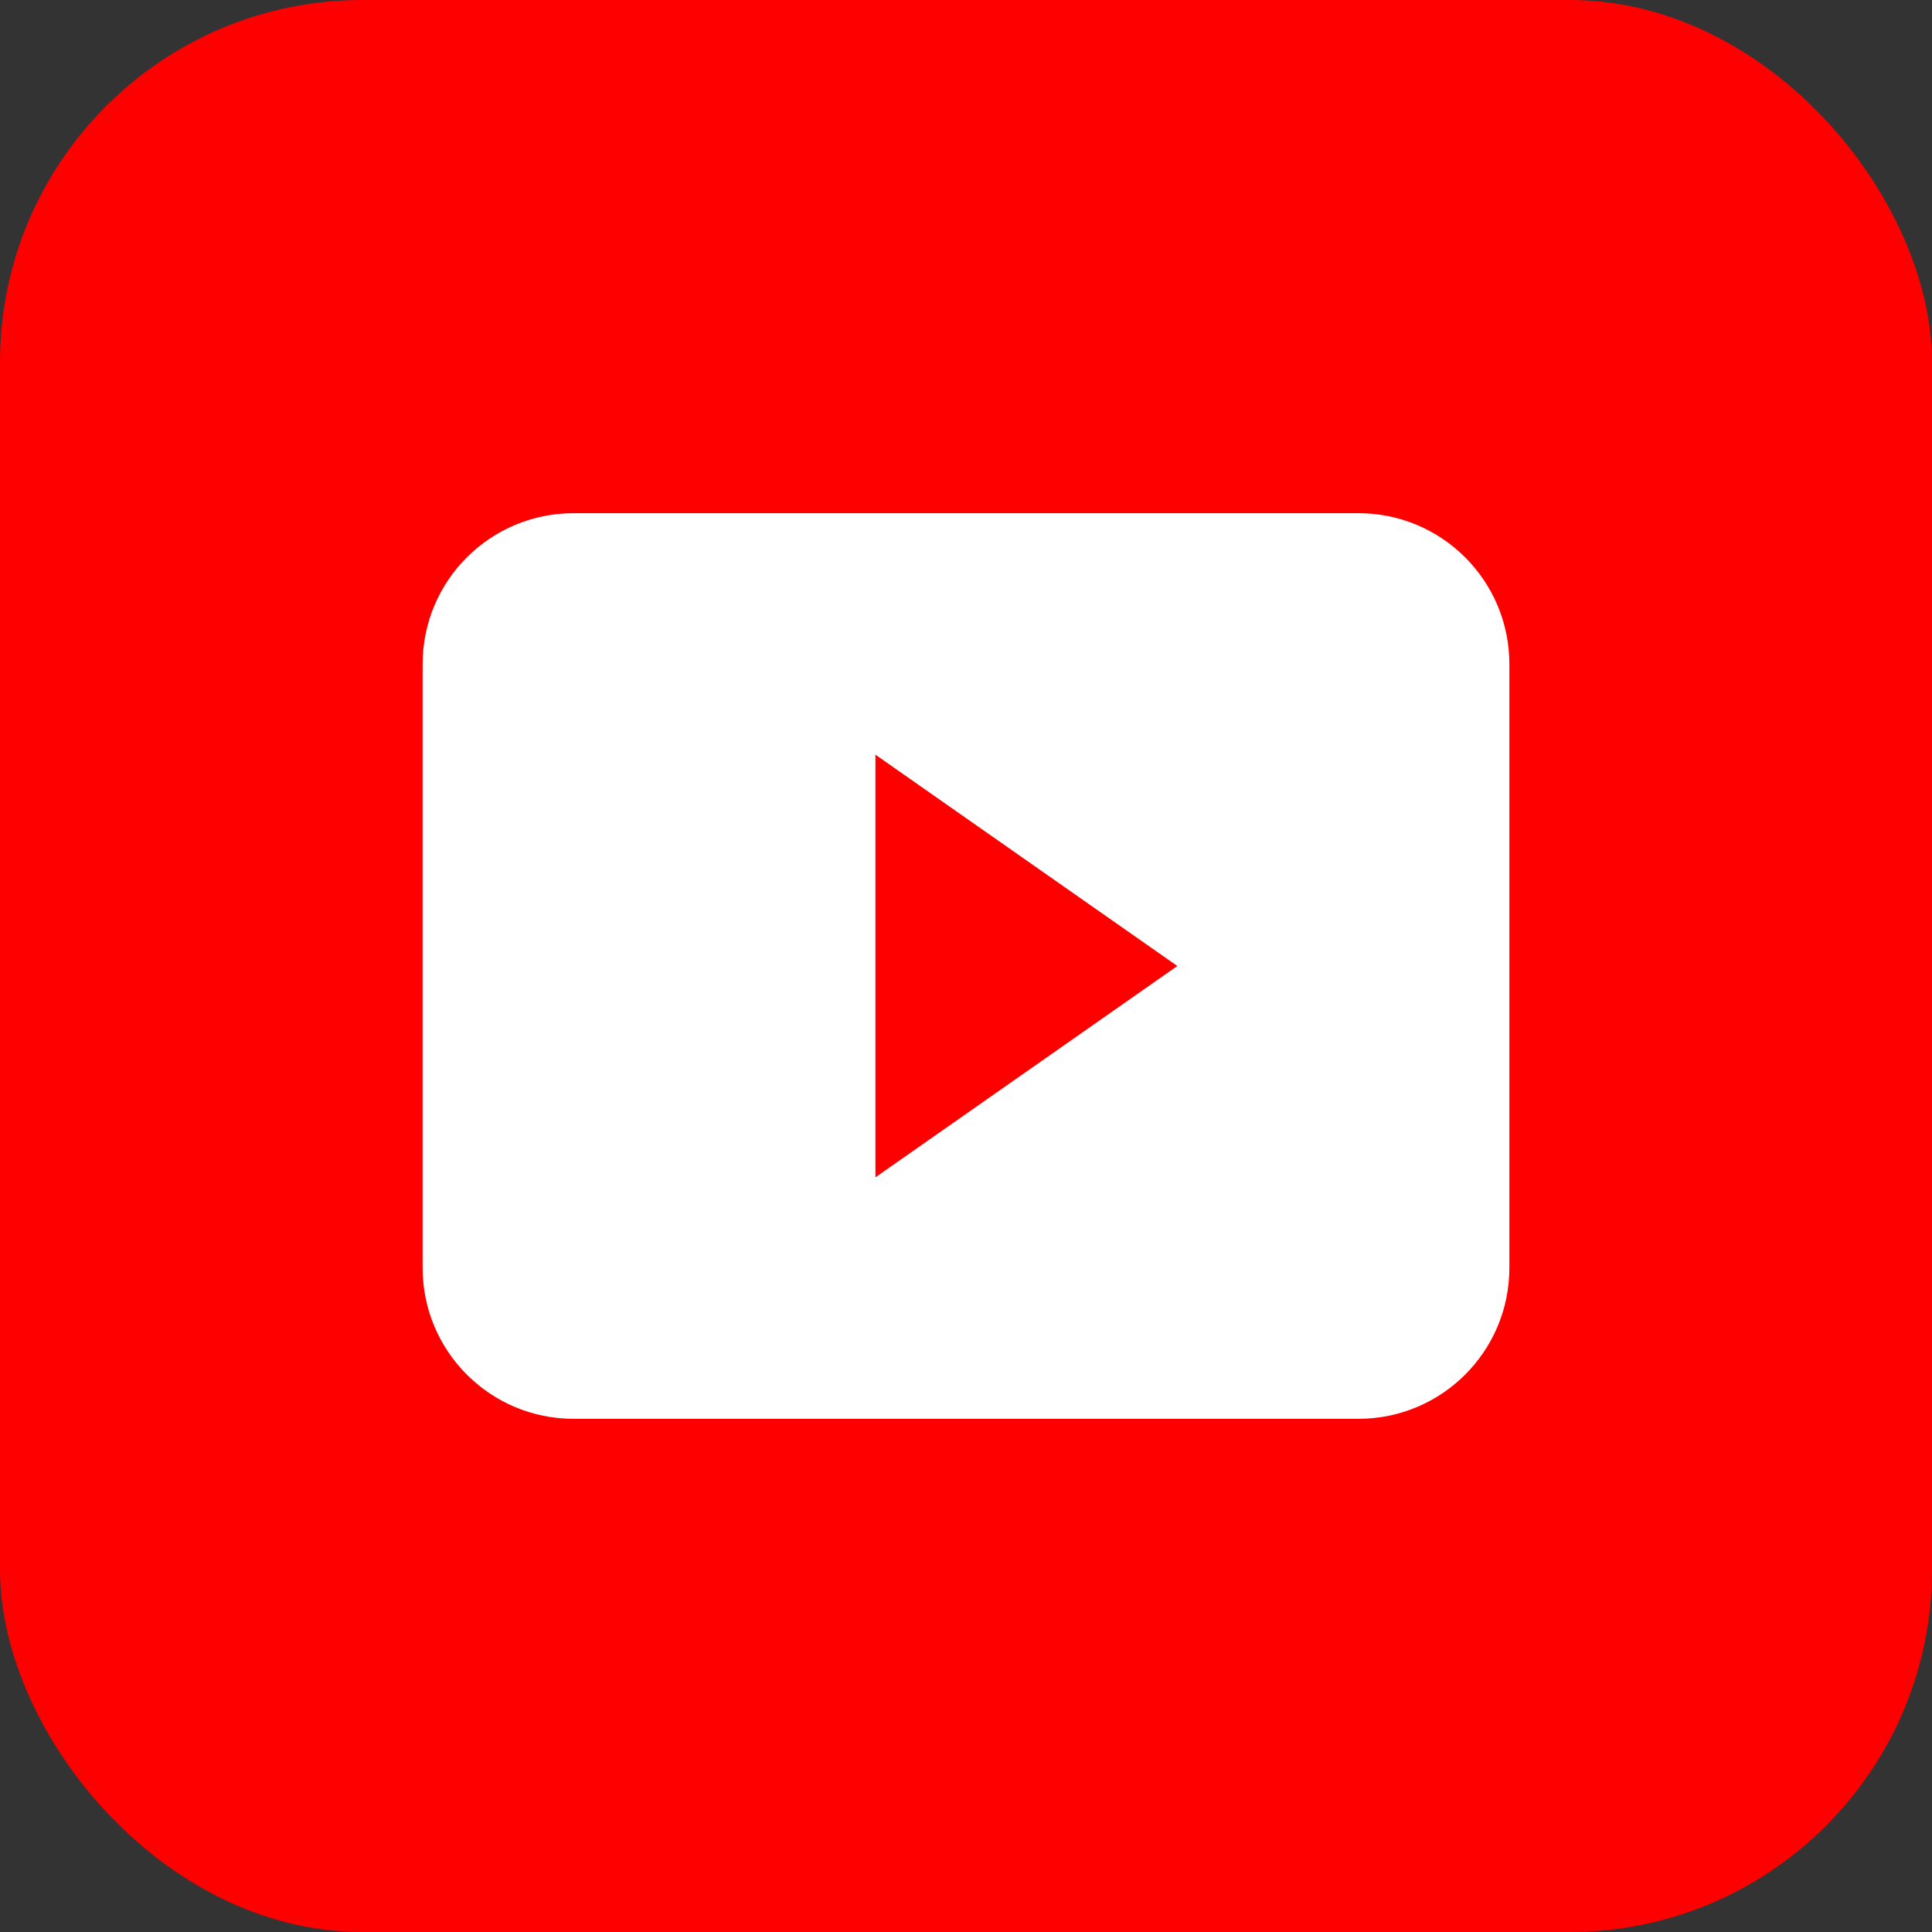<svg width="32" height="32" viewBox="0 0 32 32" fill="none" xmlns="http://www.w3.org/2000/svg">
  <rect x="0" y="0" width="32" height="32" fill="#333333" stroke="none"/>
  <rect width="32" height="32" rx="6" fill="#FF0000"/>
  <path d="M22.5 8.5H9.5C8.119 8.5 7 9.619 7 11V21C7 22.381 8.119 23.5 9.5 23.5H22.5C23.881 23.5 25 22.381 25 21V11C25 9.619 23.881 8.5 22.5 8.5Z" fill="white"/>
  <path d="M14.5 12.5L19.5 16L14.5 19.5V12.5Z" fill="#FF0000"/>
</svg>
